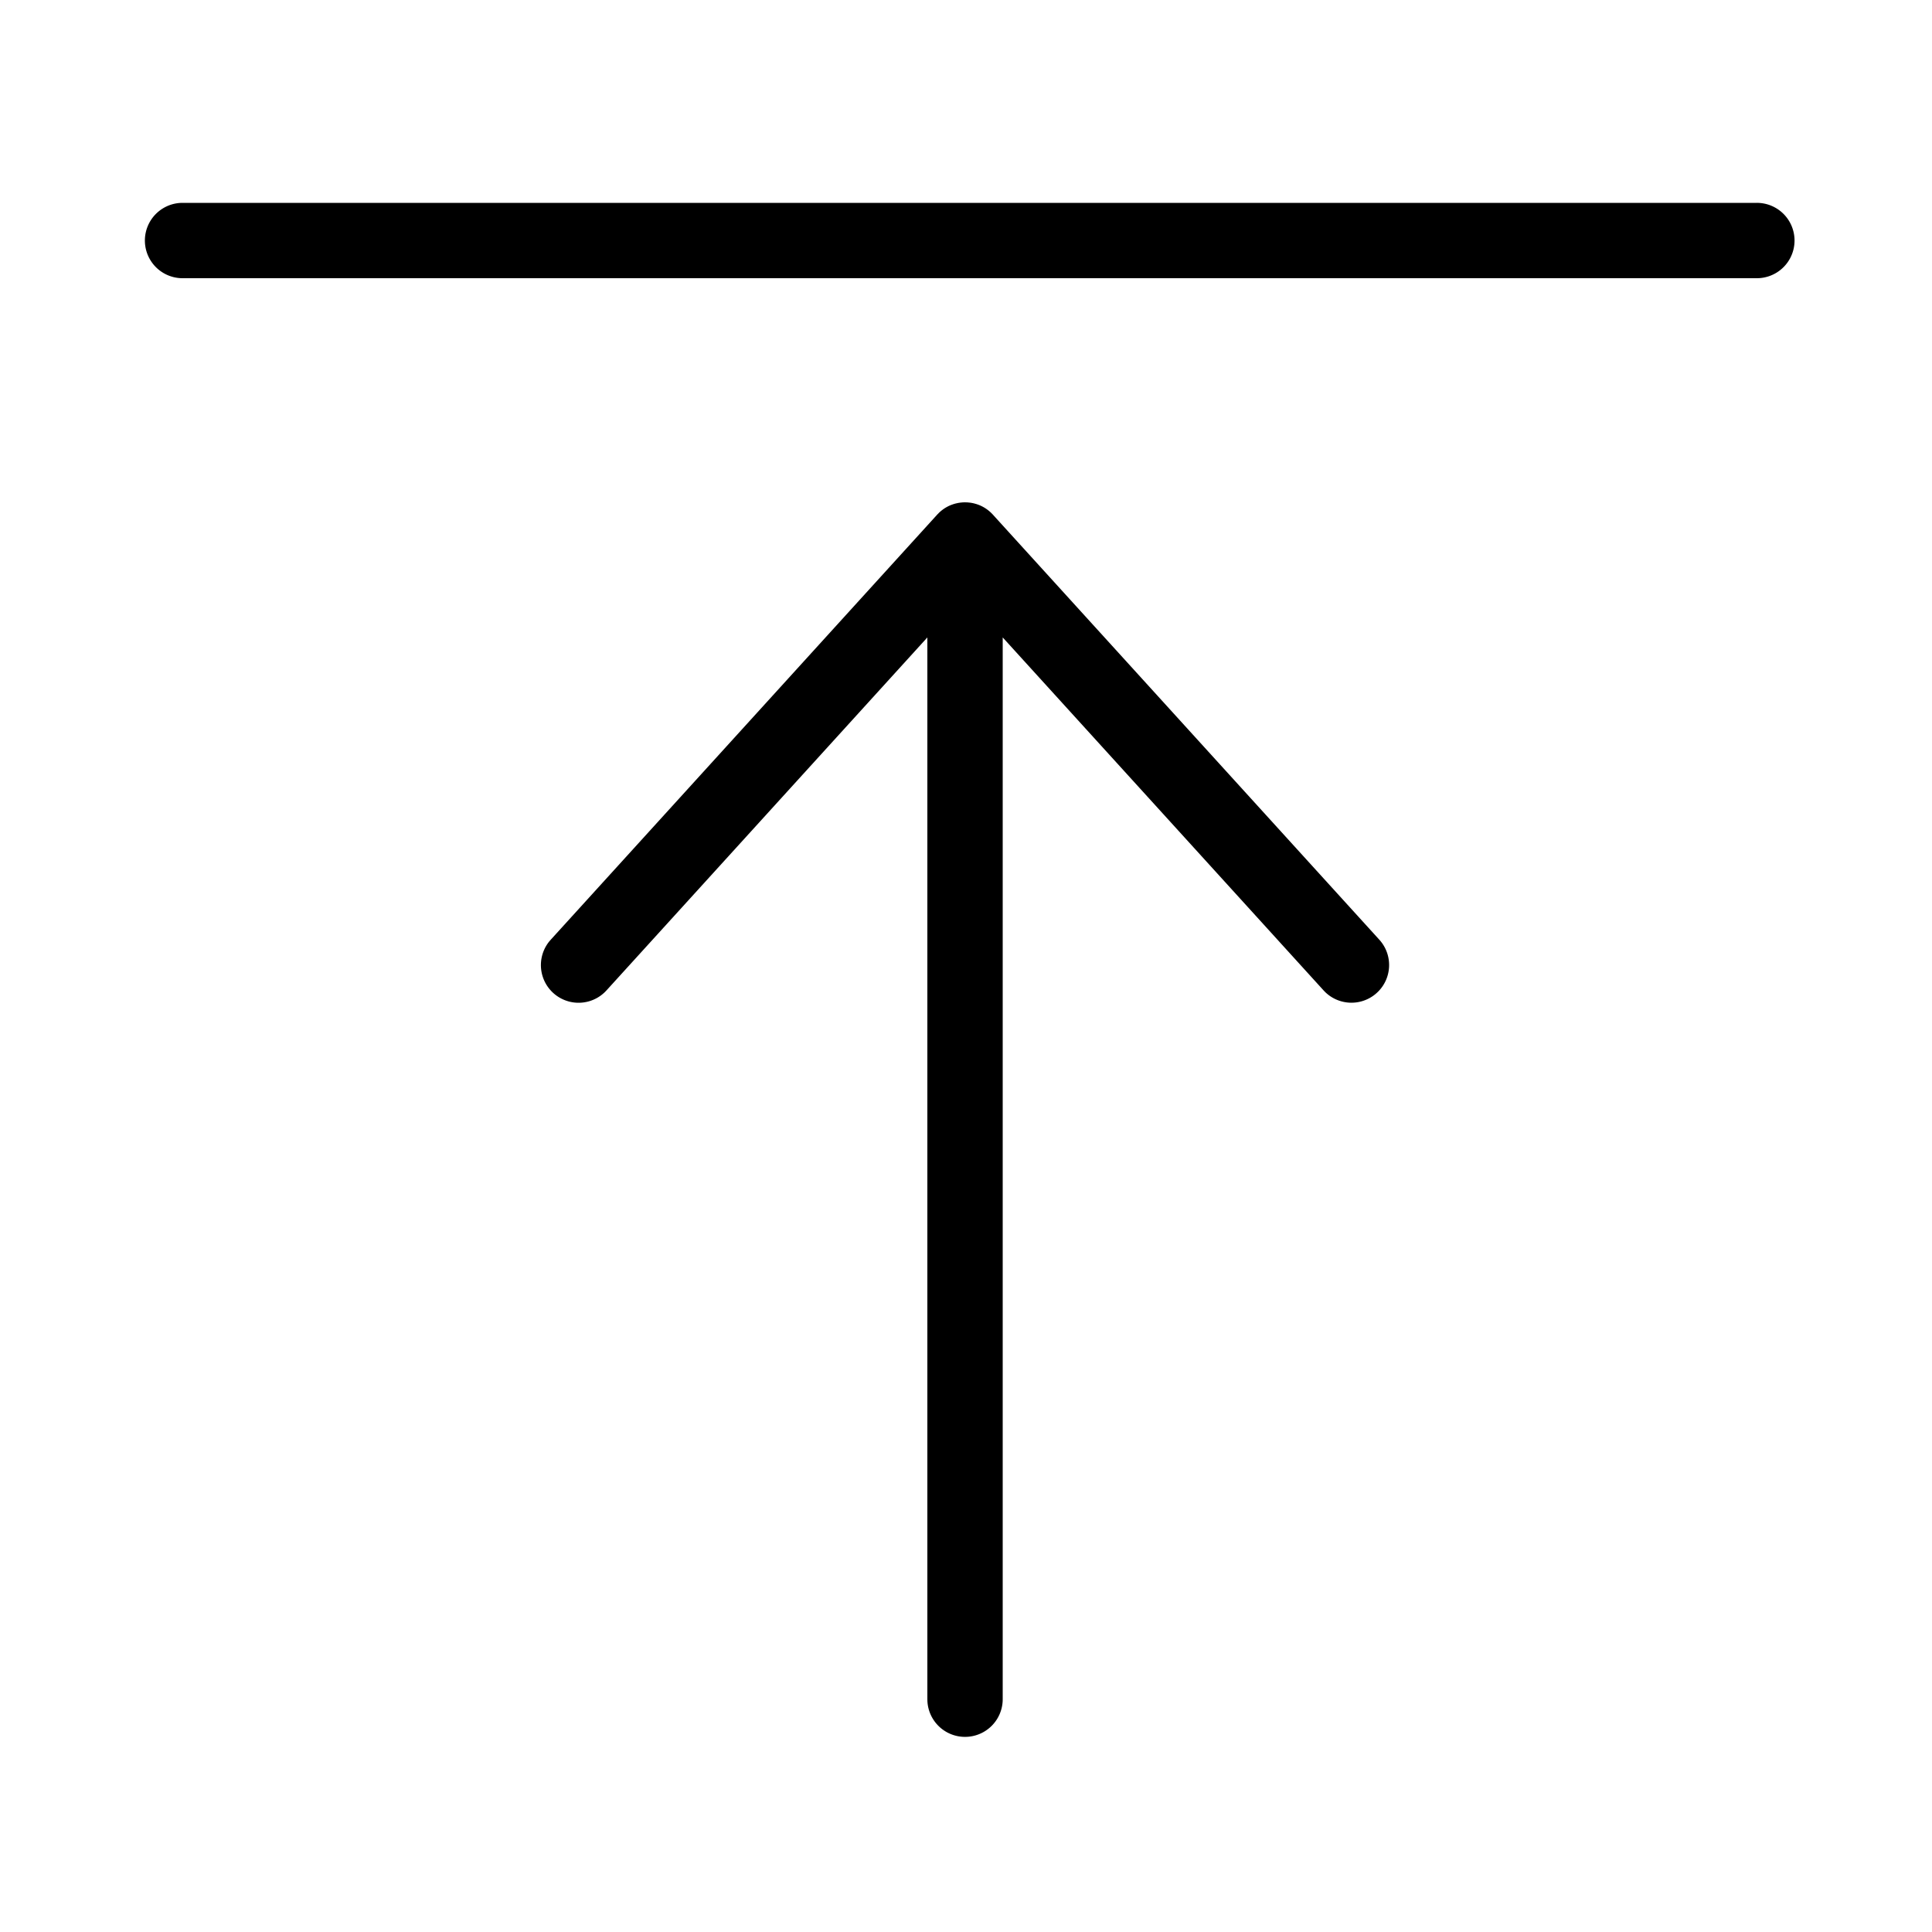 <?xml version="1.0" standalone="no"?><!DOCTYPE svg PUBLIC "-//W3C//DTD SVG 1.1//EN" "http://www.w3.org/Graphics/SVG/1.1/DTD/svg11.dtd"><svg t="1589626639584" class="icon" viewBox="0 0 1024 1024" version="1.1" xmlns="http://www.w3.org/2000/svg" p-id="5355" xmlns:xlink="http://www.w3.org/1999/xlink" width="200" height="200"><defs><style type="text/css"></style></defs><path d="M510.31 266.276l0.973-0.036 1.382 0.036 1.531 0.148 1.039 0.169 1.039 0.225 1.275 0.358 0.737 0.251 0.323 0.118c1.638 0.625 3.205 1.469 4.664 2.54l0.732 0.563 0.788 0.666 0.451 0.425 0.768 0.768 205.051 225.551 0.717 0.829a19.968 19.968 0 0 1-1.27 26.619l-0.794 0.758-0.829 0.717a19.968 19.968 0 0 1-26.619-1.27l-0.758-0.794L531.456 337.853V900.608a19.968 19.968 0 0 1-39.91 1.024l-0.026-1.024V337.853l-170.056 187.064-0.758 0.794a19.968 19.968 0 0 1-29.507-26.829l0.717-0.824 204.8-225.28 1.014-1.044 0.829-0.748 0.809-0.655 0.333-0.246c1.434-1.055 2.97-1.889 4.582-2.509l1.142-0.399 0.973-0.282 1.449-0.323 1.26-0.189 1.203-0.108zM931.169 107.52a19.968 19.968 0 0 1 1.024 39.91l-1.024 0.026H96.768a19.968 19.968 0 0 1-1.024-39.91l1.024-0.026h834.401z" p-id="5356"></path></svg>